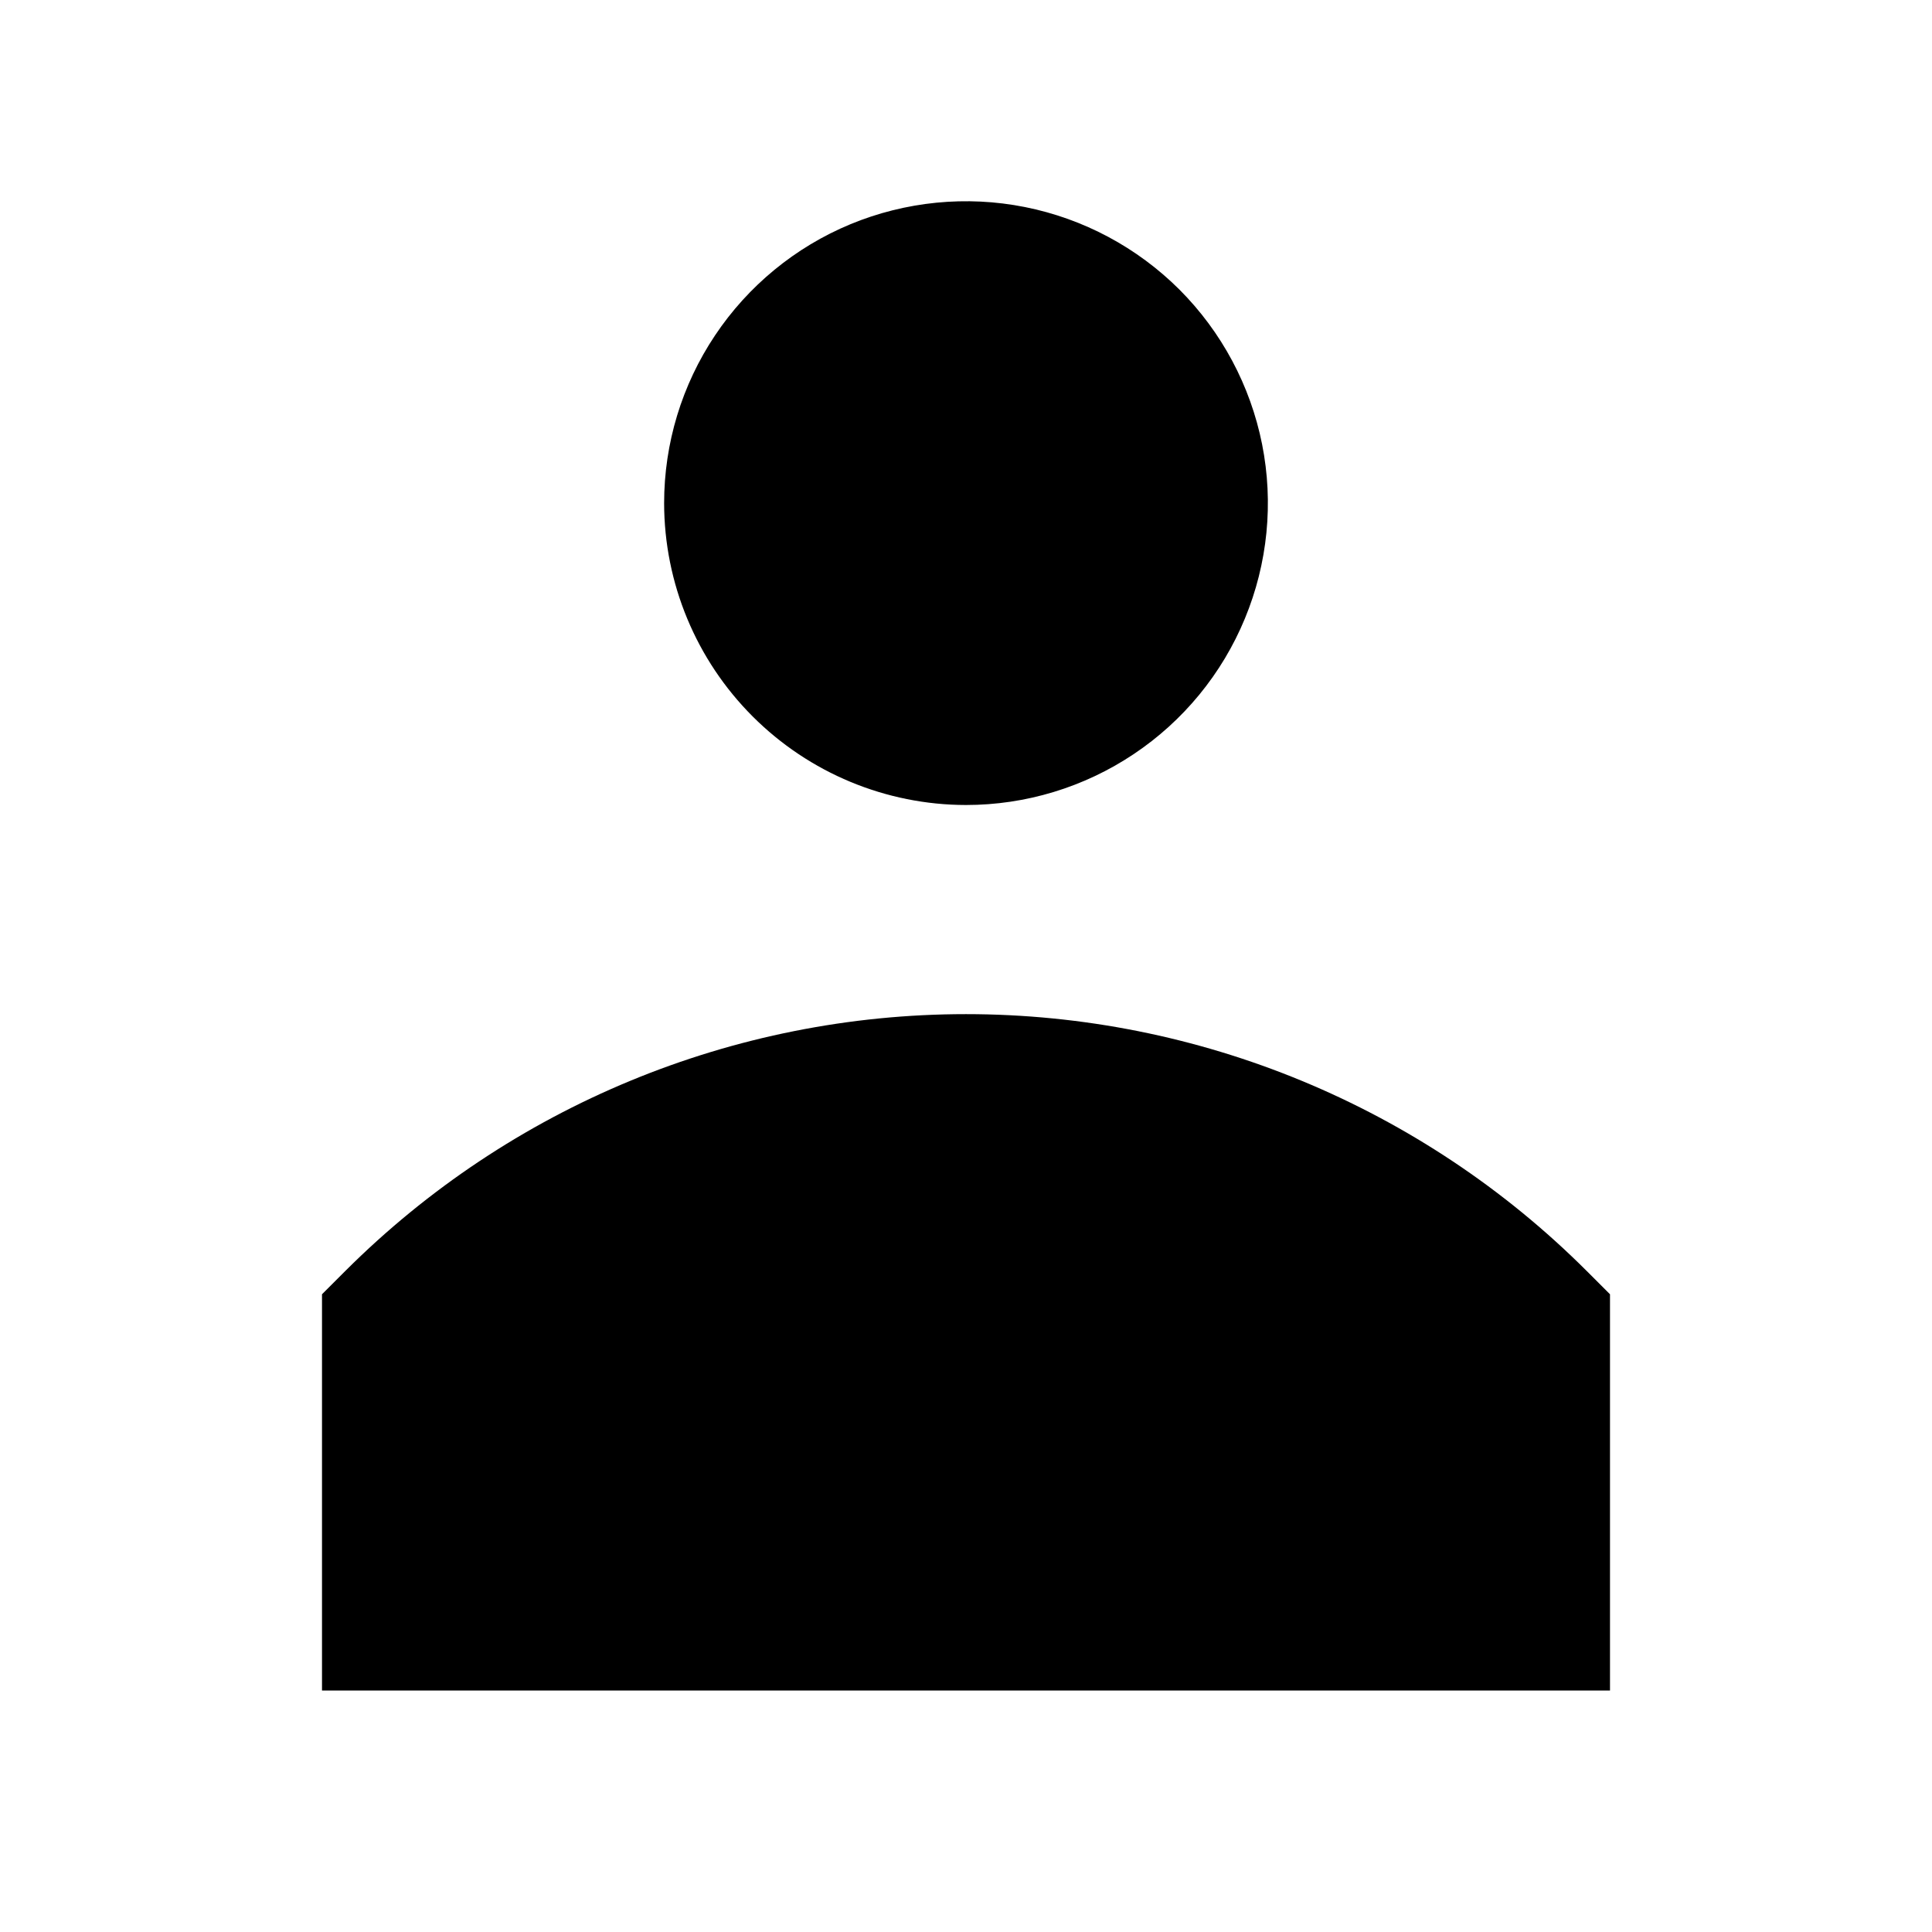 <svg width="24" height="24" viewBox="0 0 24 24" fill="none" xmlns="http://www.w3.org/2000/svg">
<path d="M12 10C12.742 10 13.467 9.78 14.083 9.368C14.7 8.956 15.181 8.37 15.464 7.685C15.748 7 15.823 6.246 15.678 5.518C15.533 4.791 15.176 4.123 14.652 3.598C14.127 3.074 13.459 2.717 12.732 2.572C12.004 2.427 11.25 2.502 10.565 2.785C9.88 3.069 9.294 3.55 8.882 4.167C8.47 4.783 8.25 5.508 8.25 6.25C8.251 7.244 8.647 8.197 9.35 8.9C10.053 9.603 11.006 9.999 12 10ZM19.707 15.785C17.662 13.744 14.89 12.598 12 12.598C9.11 12.598 6.339 13.744 4.293 15.785L4 16.078V21H20V16.078L19.707 15.785Z" fill="black"/>
</svg>

